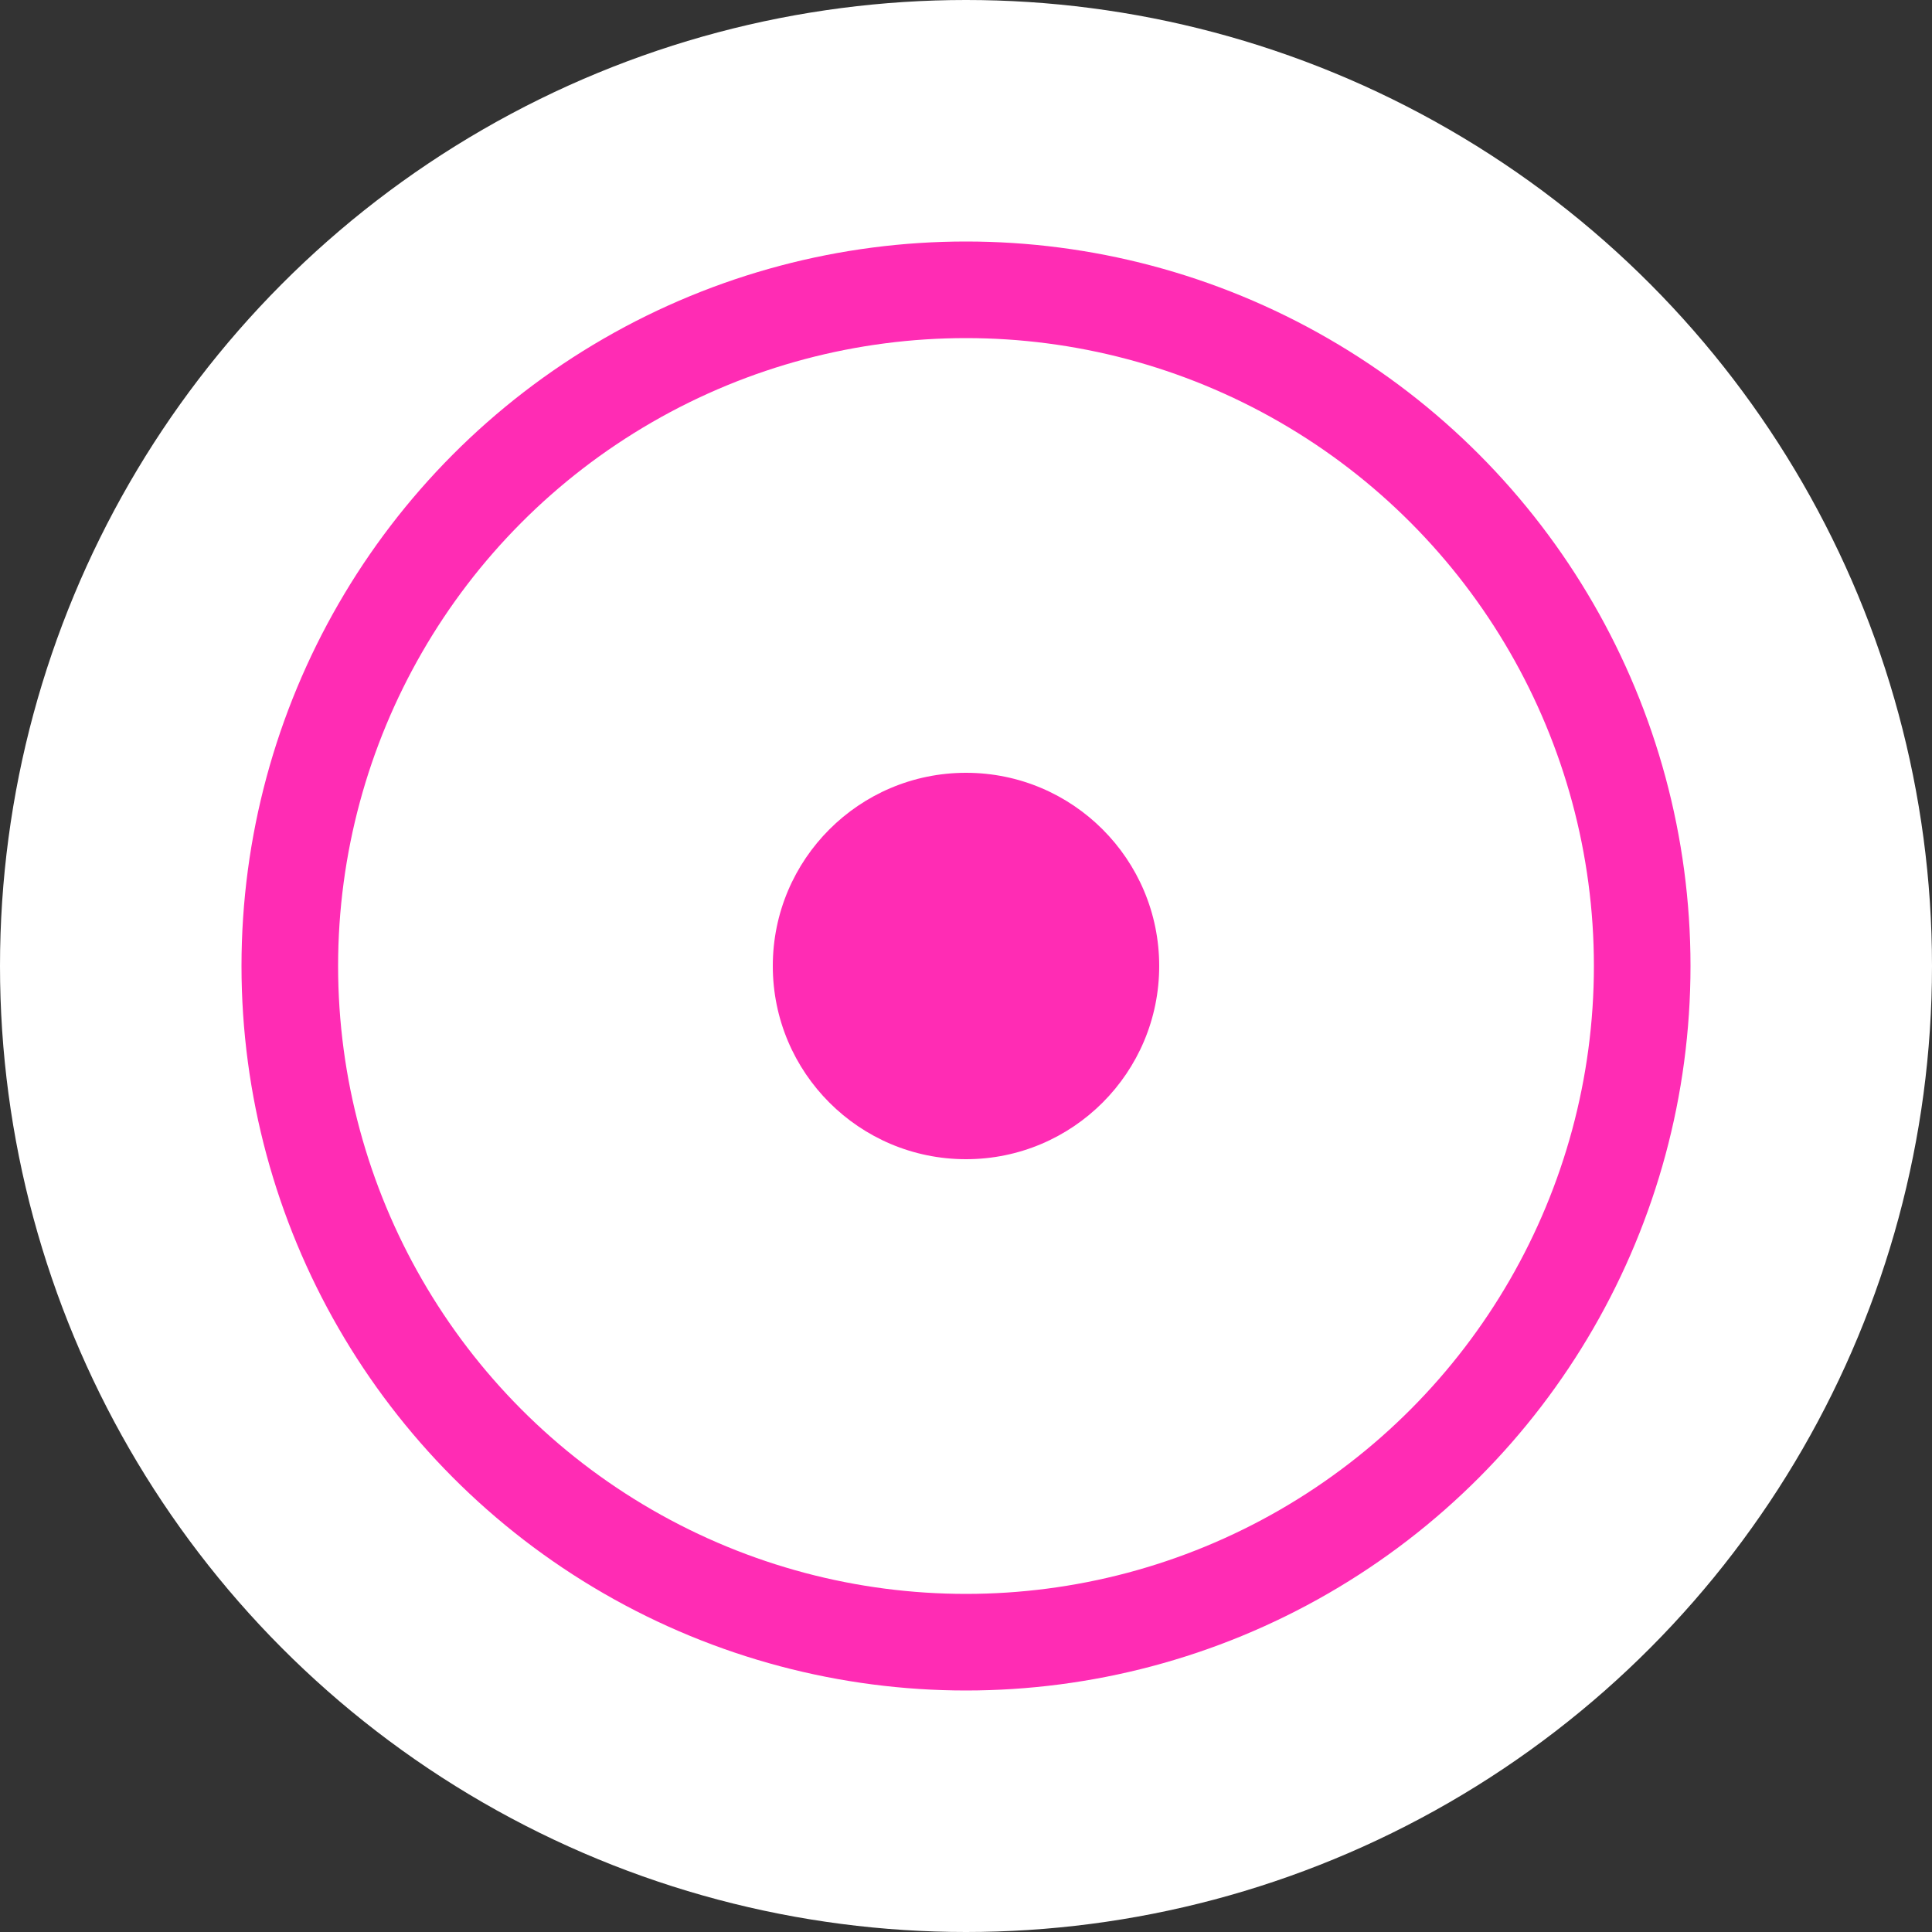 <?xml version="1.0" encoding="UTF-8"?>
<svg width="400px" height="400px" viewBox="0 0 400 400" version="1.1" xmlns="http://www.w3.org/2000/svg" xmlns:xlink="http://www.w3.org/1999/xlink">
    <rect x="0" y="0" width="400" height="400" fill="#333333" stroke="none"/>
    <title>icon_timesup</title>
    <g id="icon_timesup" stroke="none" stroke-width="1" fill="none" fill-rule="evenodd">
        <circle id="Oval" fill="#FFFFFF" cx="200" cy="200" r="200"></circle>
        <g id="Icon" transform="translate(60, 60)">
            <circle id="Outer" stroke="#FF2CB4" stroke-width="20" cx="140" cy="140" r="140"></circle>
            <circle id="Inner" fill="#FF2CB4" fill-rule="nonzero" cx="140" cy="140" r="40"></circle>
        </g>
    </g>
</svg>